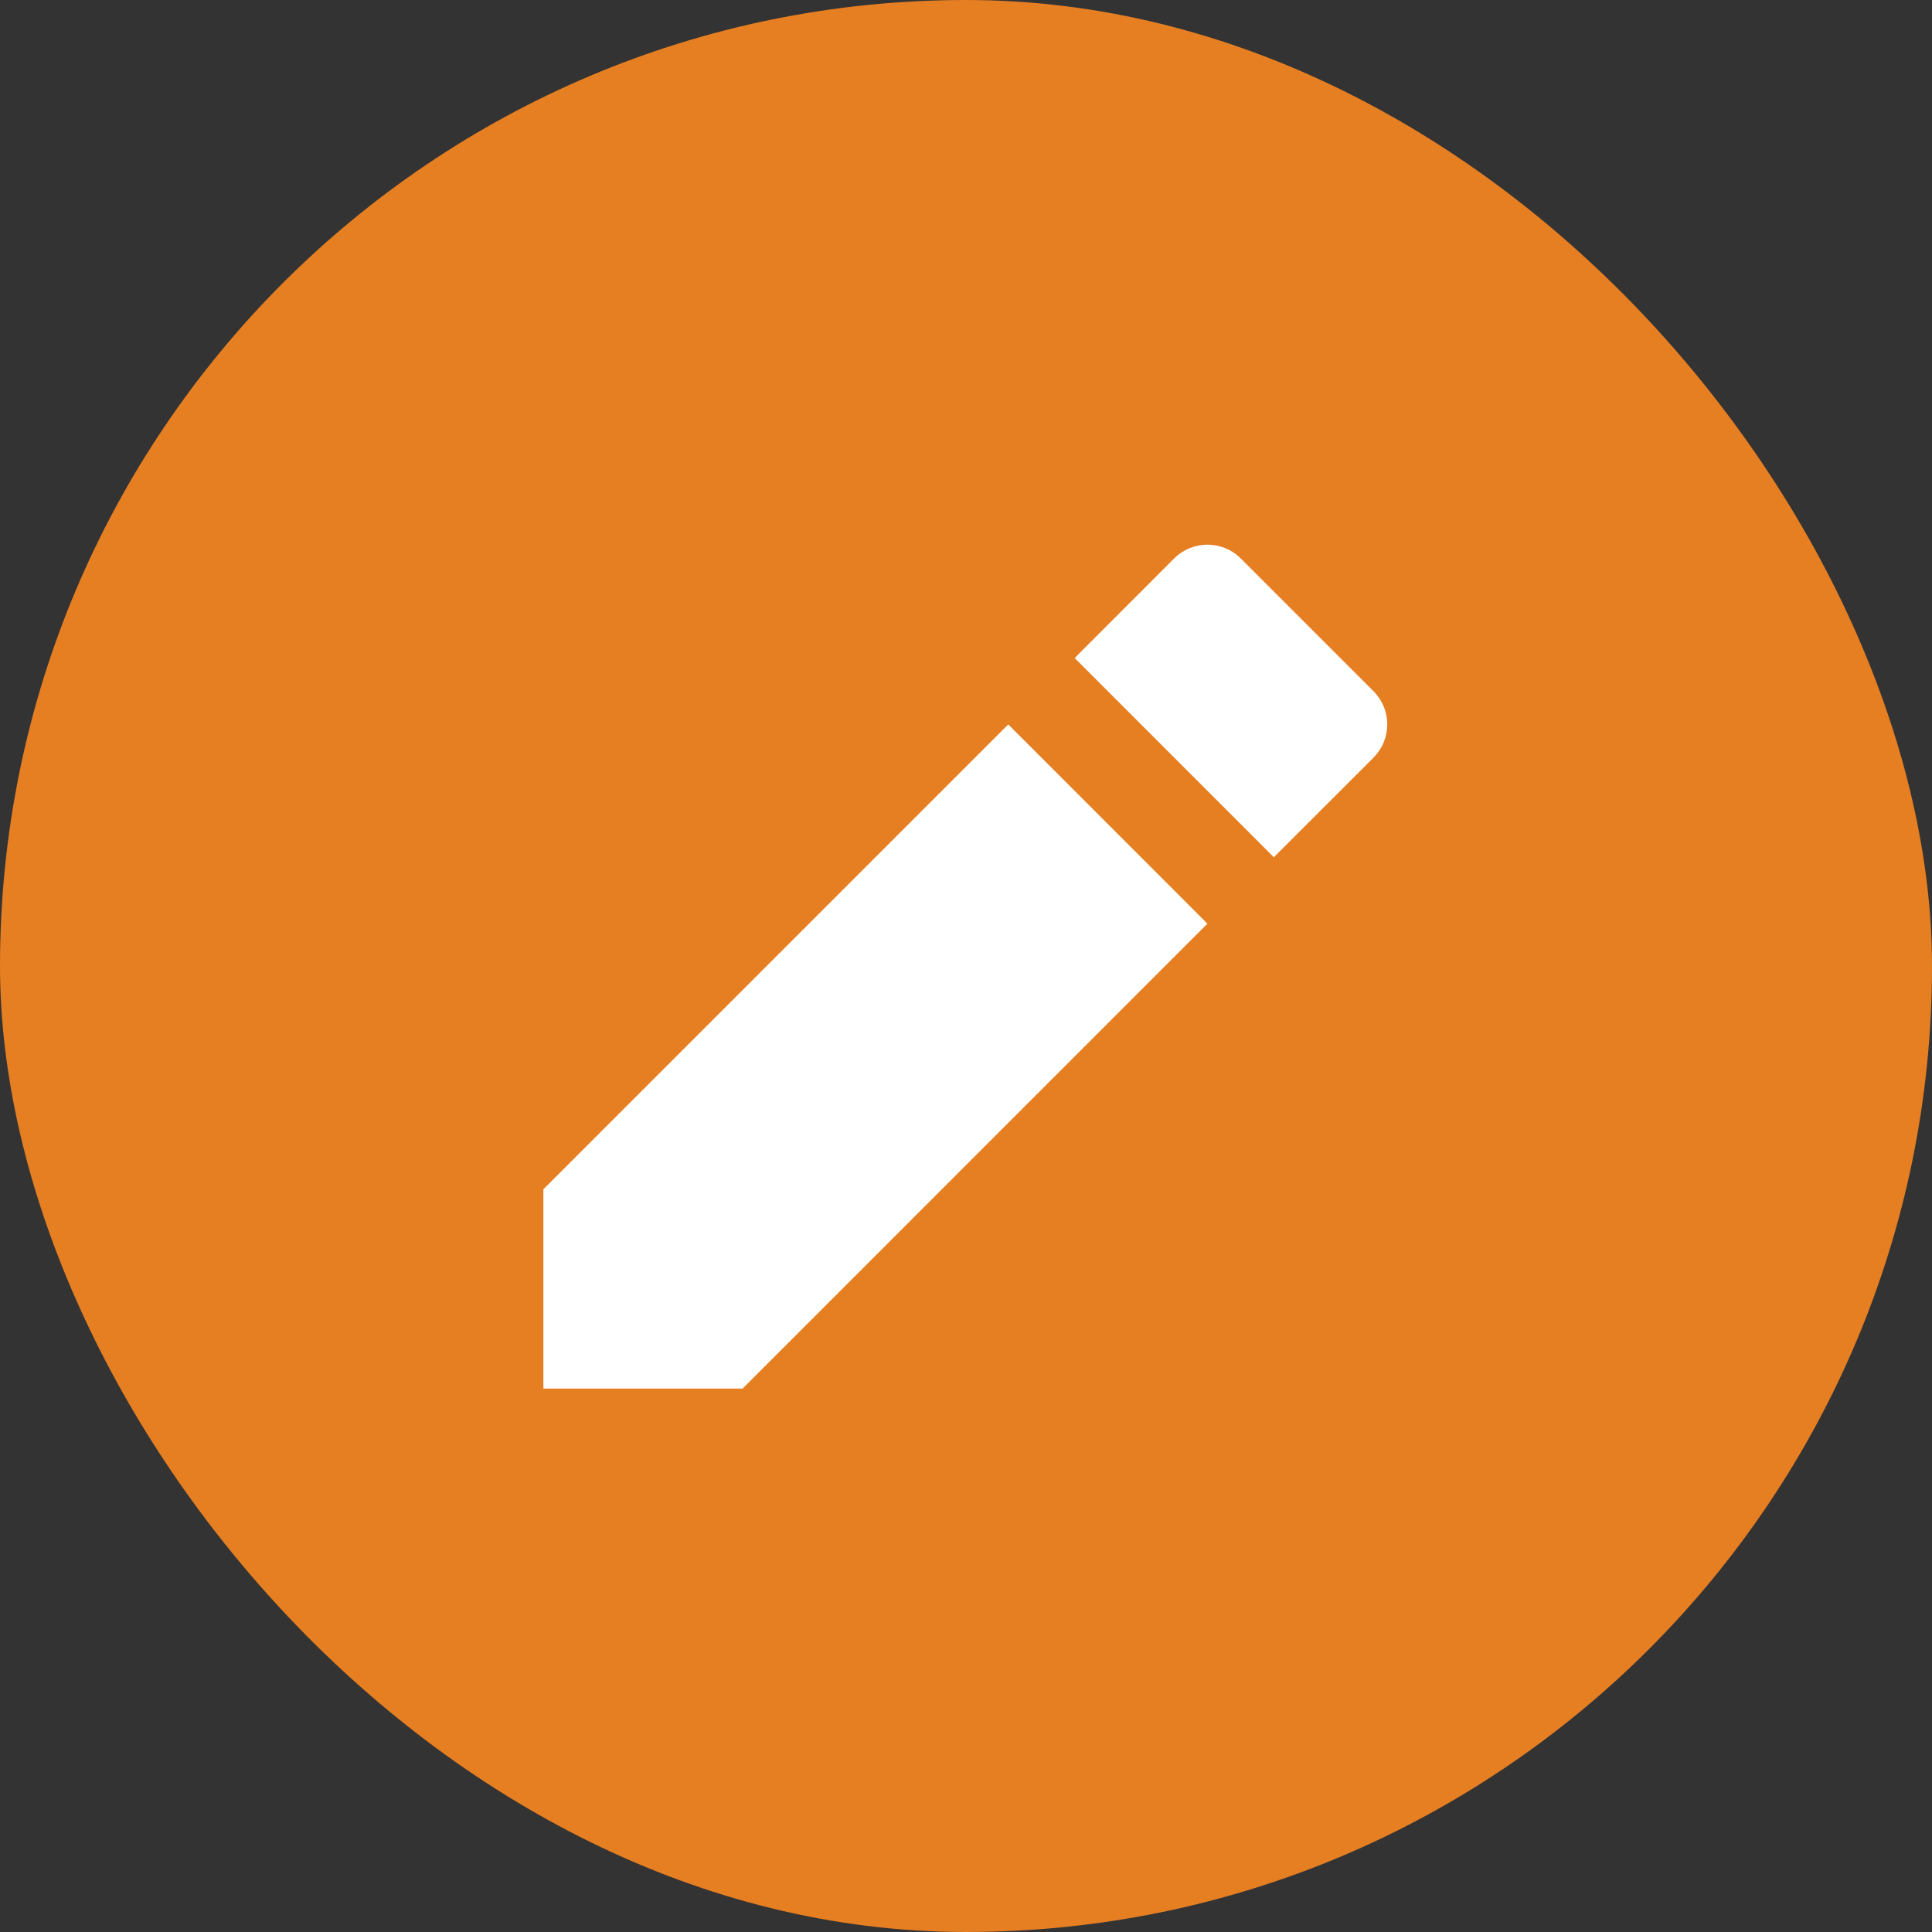 <svg width="24" height="24" viewBox="0 0 24 24" fill="none" xmlns="http://www.w3.org/2000/svg">
<rect x="0" y="0" width="24" height="24" fill="#333333" stroke="none"/>
<rect width="24" height="24" rx="12" fill="#E67E22"/>
<path d="M12.525 8.999L14.999 11.474L9.225 17.249H6.75V14.774L12.525 8.999ZM13.35 8.174L14.587 6.936C14.697 6.827 14.845 6.766 14.999 6.766C15.154 6.766 15.303 6.827 15.412 6.936L17.062 8.586C17.116 8.64 17.159 8.705 17.189 8.775C17.218 8.846 17.233 8.922 17.233 8.999C17.233 9.075 17.218 9.151 17.189 9.222C17.159 9.293 17.116 9.357 17.062 9.412L15.824 10.649L13.35 8.174Z" fill="white"/>
</svg>

